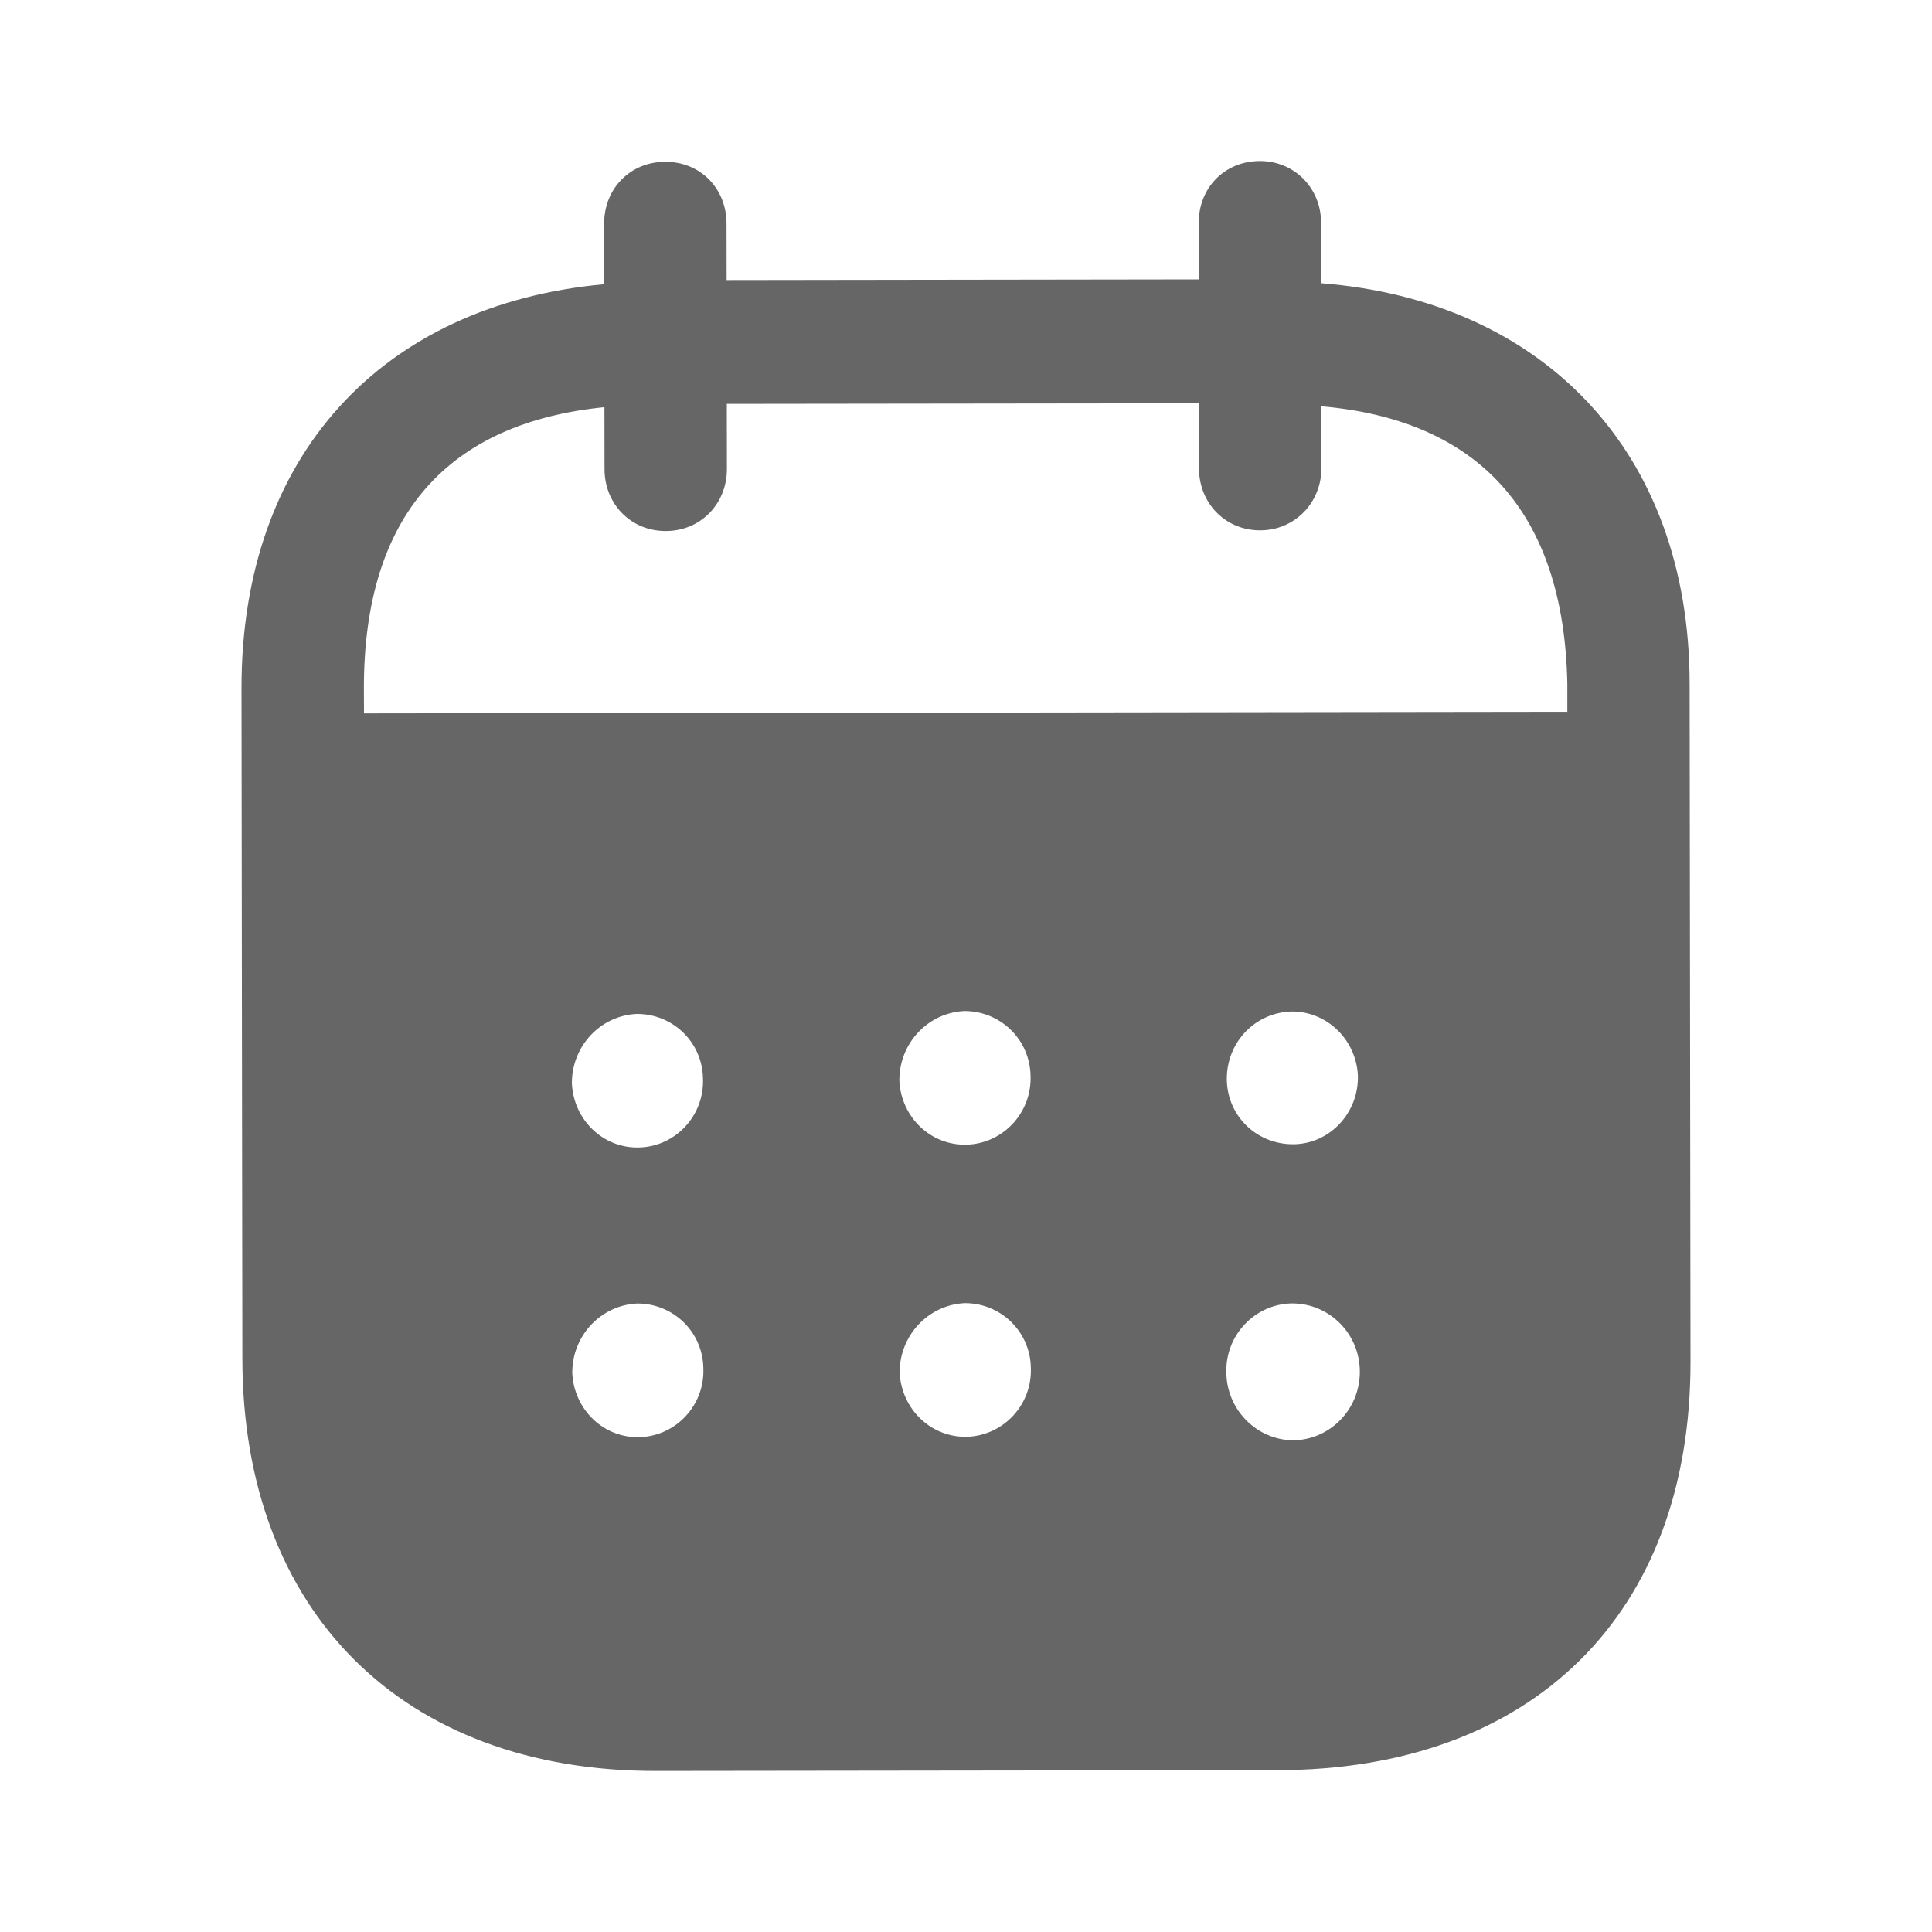 <svg width="20" height="20" viewBox="0 0 20 20" fill="none" xmlns="http://www.w3.org/2000/svg">
<path fill-rule="evenodd" clip-rule="evenodd" d="M13.676 2.307L13.677 2.932C15.972 3.112 17.488 4.676 17.491 7.075L17.5 14.096C17.503 16.712 15.86 18.321 13.226 18.325L6.793 18.333C4.176 18.337 2.512 16.689 2.509 14.066L2.5 7.127C2.497 4.713 3.96 3.153 6.255 2.942L6.254 2.317C6.253 1.951 6.525 1.675 6.887 1.675C7.249 1.674 7.521 1.949 7.521 2.316L7.522 2.899L12.409 2.892L12.409 2.309C12.408 1.942 12.679 1.668 13.041 1.667C13.395 1.666 13.675 1.941 13.676 2.307ZM3.768 7.385L16.225 7.368V7.077C16.189 5.286 15.291 4.346 13.678 4.206L13.679 4.848C13.679 5.206 13.4 5.49 13.046 5.49C12.684 5.491 12.412 5.207 12.412 4.849L12.411 4.175L7.524 4.181L7.525 4.855C7.525 5.214 7.254 5.497 6.892 5.497C6.53 5.498 6.258 5.216 6.258 4.857L6.257 4.215C4.652 4.376 3.765 5.319 3.767 7.126L3.768 7.385ZM12.7 11.17V11.18C12.708 11.563 13.021 11.853 13.4 11.845C13.77 11.836 14.066 11.518 14.057 11.135C14.04 10.769 13.743 10.47 13.374 10.471C12.995 10.479 12.699 10.787 12.7 11.17ZM13.38 14.91C13.001 14.902 12.696 14.586 12.695 14.203C12.687 13.82 12.99 13.502 13.369 13.493H13.377C13.764 13.493 14.077 13.809 14.077 14.2C14.078 14.592 13.765 14.909 13.38 14.91ZM9.31 11.184C9.327 11.567 9.64 11.866 10.018 11.849C10.389 11.832 10.684 11.515 10.668 11.132C10.659 10.757 10.354 10.466 9.984 10.466C9.605 10.483 9.309 10.8 9.31 11.184ZM10.022 14.873C9.643 14.889 9.331 14.59 9.313 14.207C9.313 13.824 9.609 13.508 9.987 13.49C10.357 13.489 10.663 13.781 10.671 14.155C10.688 14.539 10.392 14.855 10.022 14.873ZM5.92 11.213C5.937 11.596 6.25 11.896 6.629 11.878C6.999 11.862 7.294 11.544 7.277 11.161C7.269 10.786 6.964 10.495 6.593 10.496C6.215 10.512 5.919 10.83 5.92 11.213ZM6.632 14.877C6.253 14.894 5.941 14.594 5.924 14.211C5.923 13.828 6.219 13.511 6.597 13.494C6.968 13.493 7.273 13.785 7.281 14.16C7.298 14.543 7.003 14.86 6.632 14.877Z" fill="#666666"/>
</svg>
